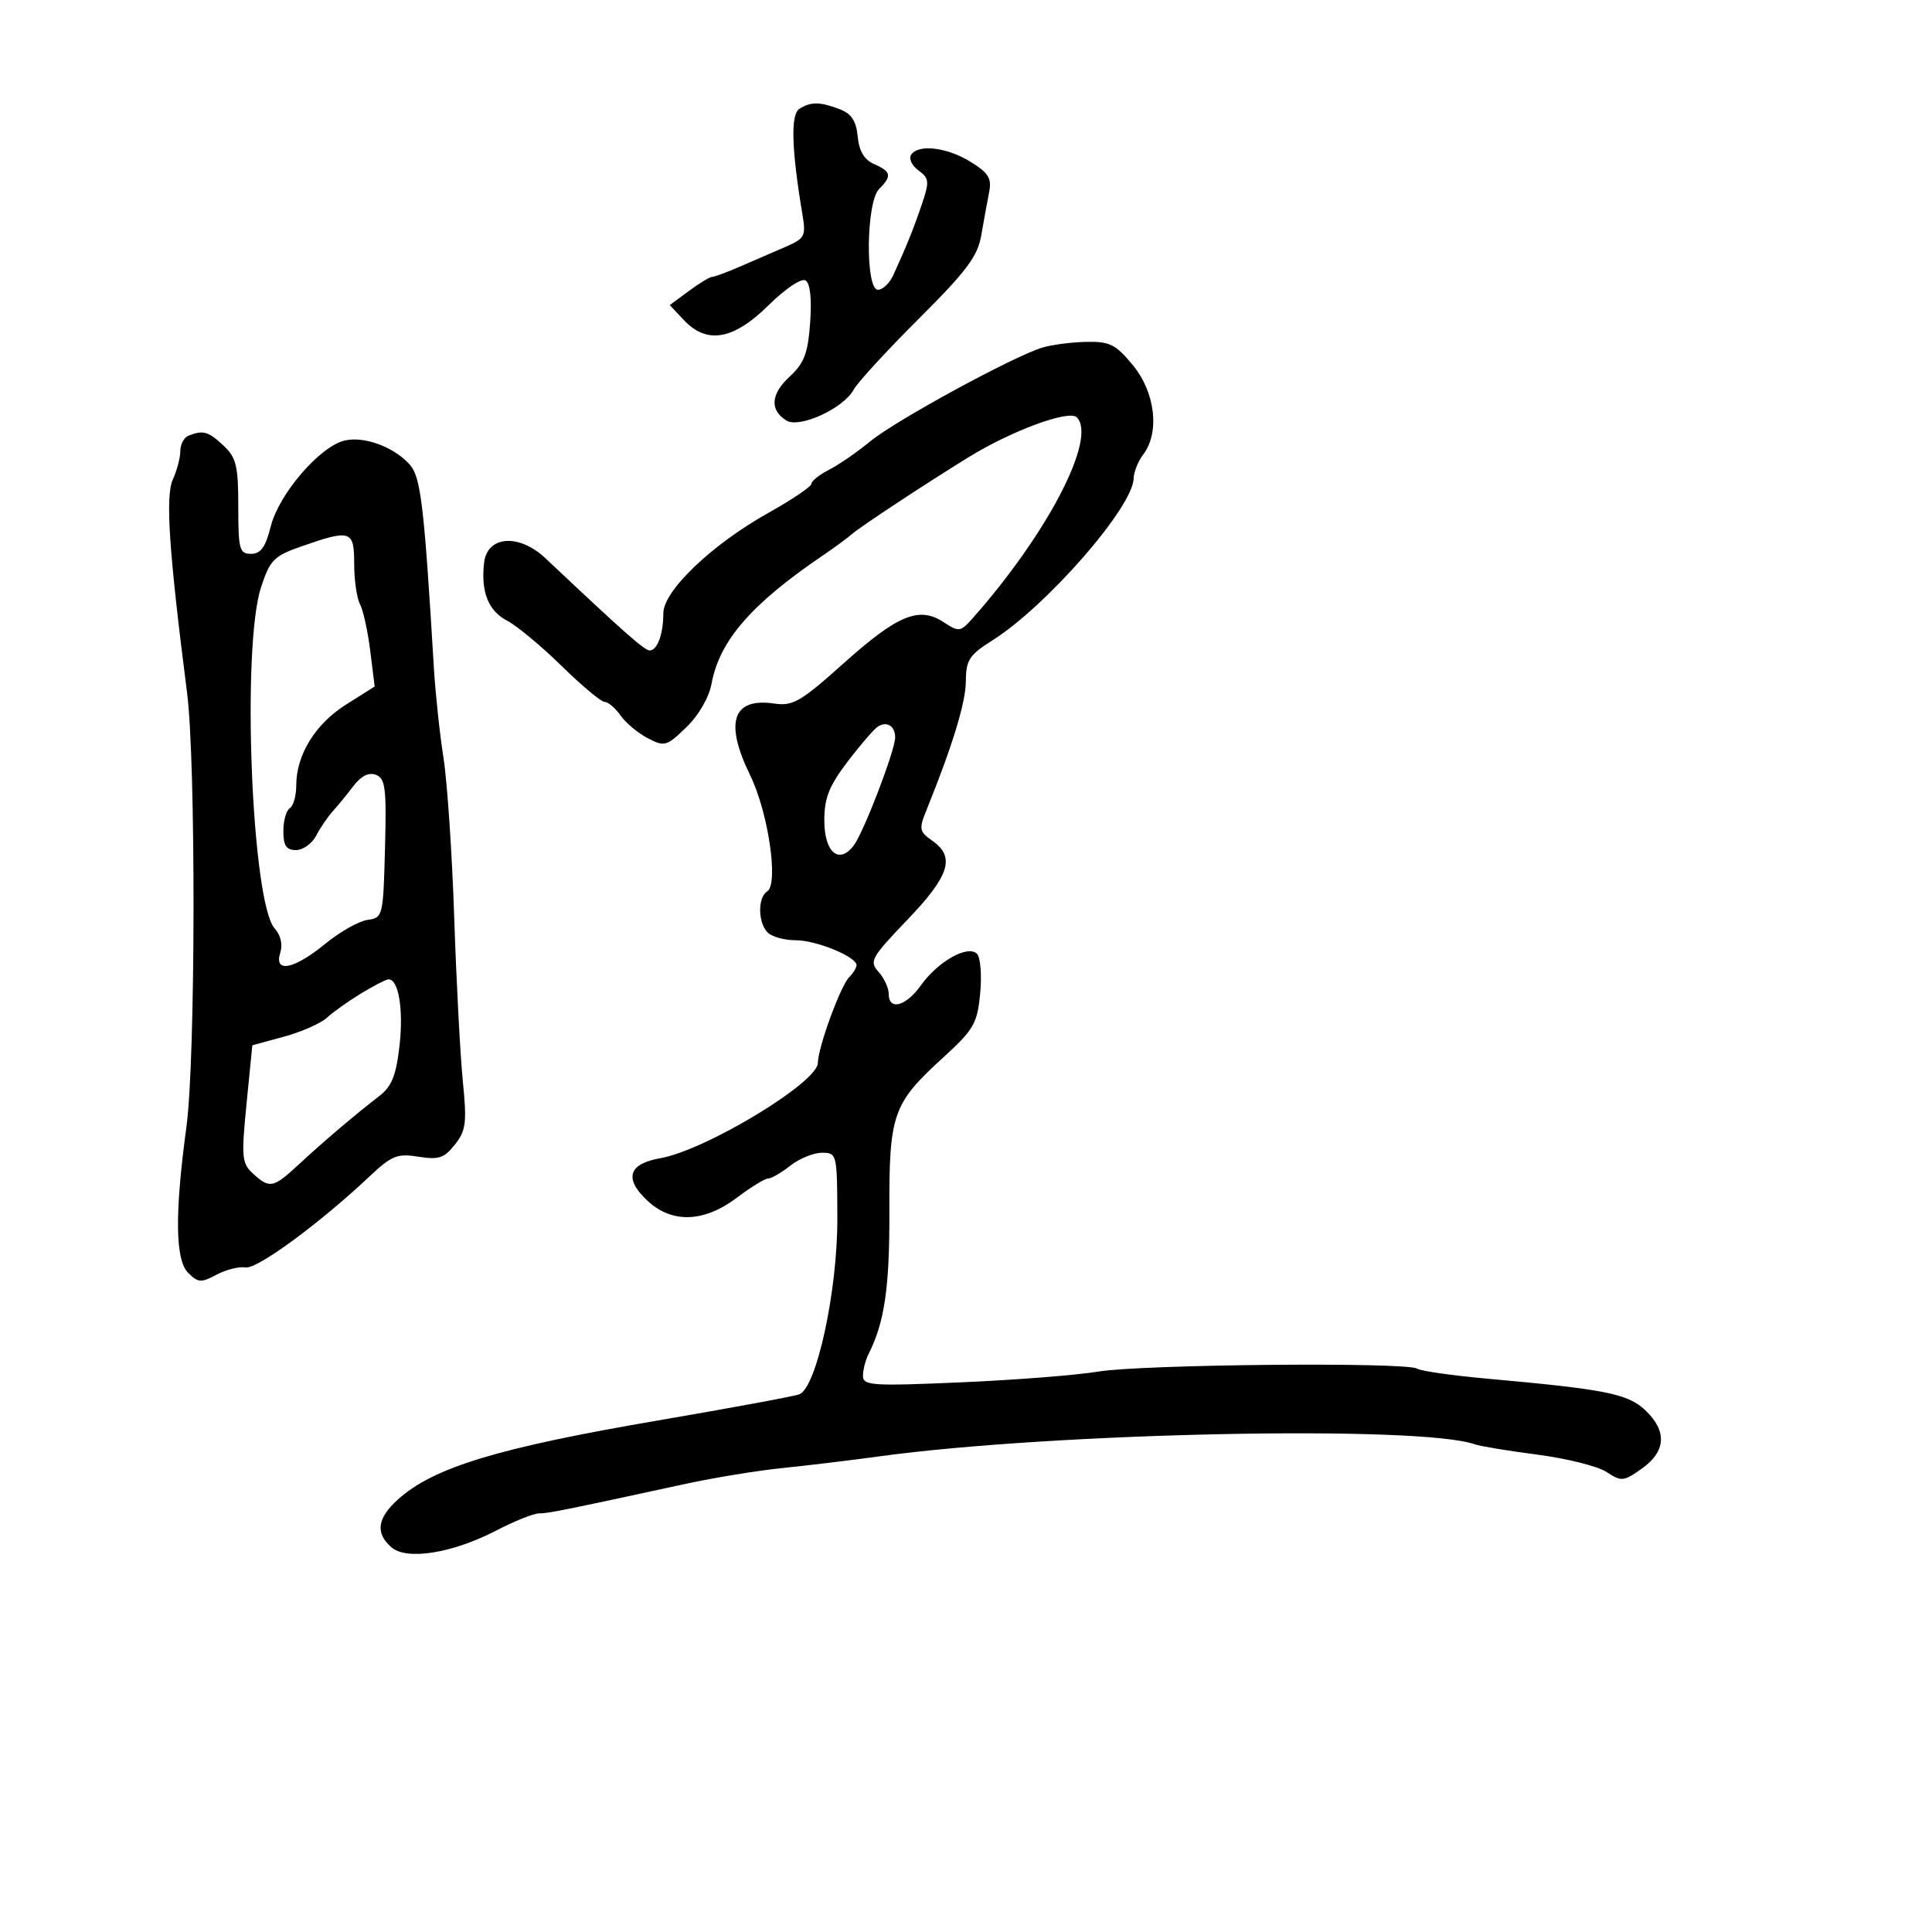 <svg xmlns="http://www.w3.org/2000/svg" width="300" height="300" viewBox="0 0 300 300" version="1.1">
	<path d="M 124.122 16.904 C 122.751 17.772, 122.905 23.167, 124.588 33.216 C 125.173 36.707, 125.008 37.020, 121.855 38.382 C 120.010 39.180, 116.857 40.546, 114.849 41.417 C 112.841 42.287, 110.910 43, 110.558 43 C 110.207 43, 108.588 43.984, 106.961 45.187 L 104.003 47.374 106.176 49.687 C 109.759 53.502, 113.864 52.795, 119.310 47.426 C 121.966 44.807, 124.436 43.151, 125.086 43.553 C 125.807 43.999, 126.068 46.383, 125.800 50.088 C 125.454 54.868, 124.880 56.382, 122.619 58.477 C 119.678 61.203, 119.493 63.651, 122.103 65.295 C 124.124 66.567, 130.990 63.419, 132.561 60.500 C 133.153 59.400, 137.699 54.450, 142.664 49.500 C 150.127 42.058, 151.809 39.808, 152.379 36.500 C 152.758 34.300, 153.302 31.314, 153.588 29.865 C 154.020 27.680, 153.523 26.869, 150.686 25.115 C 147.010 22.843, 142.530 22.334, 141.459 24.067 C 141.096 24.653, 141.625 25.737, 142.634 26.474 C 144.285 27.681, 144.338 28.201, 143.168 31.658 C 141.878 35.471, 140.686 38.427, 138.697 42.750 C 138.128 43.987, 137.063 45, 136.331 45 C 134.340 45, 134.487 31.370, 136.500 29.357 C 138.527 27.330, 138.395 26.648, 135.750 25.487 C 134.196 24.805, 133.402 23.480, 133.183 21.200 C 132.948 18.756, 132.217 17.653, 130.368 16.950 C 127.301 15.784, 125.906 15.773, 124.122 16.904 M 161.854 53.972 C 157.364 55.329, 139 65.332, 135.148 68.518 C 133.142 70.178, 130.262 72.167, 128.750 72.937 C 127.237 73.708, 126 74.690, 126 75.120 C 126 75.550, 122.976 77.593, 119.279 79.660 C 110.522 84.558, 103 91.754, 103 95.234 C 103 98.481, 102.071 101, 100.874 101 C 100.074 101, 96.776 98.081, 84.710 86.696 C 80.602 82.820, 75.652 83.170, 75.172 87.371 C 74.651 91.929, 75.815 94.852, 78.764 96.391 C 80.269 97.176, 84.068 100.334, 87.207 103.409 C 90.345 106.484, 93.357 109, 93.900 109 C 94.443 109, 95.548 109.944, 96.357 111.099 C 97.165 112.253, 99.068 113.841, 100.585 114.628 C 103.197 115.984, 103.515 115.893, 106.581 112.922 C 108.511 111.051, 110.090 108.314, 110.493 106.142 C 111.727 99.485, 116.679 93.779, 127.733 86.277 C 129.570 85.031, 131.619 83.528, 132.286 82.938 C 133.582 81.791, 143.679 75.136, 150.418 70.986 C 157.098 66.871, 165.992 63.592, 167.199 64.799 C 170.377 67.977, 162.766 82.711, 151.142 95.879 C 149.134 98.153, 148.932 98.185, 146.525 96.609 C 142.713 94.111, 139.394 95.477, 130.992 103.001 C 124.327 108.970, 123.120 109.671, 120.233 109.248 C 113.750 108.296, 112.458 112.146, 116.492 120.400 C 119.304 126.156, 120.935 137.304, 119.128 138.421 C 117.640 139.341, 117.684 143.284, 119.200 144.800 C 119.860 145.460, 121.816 146, 123.546 146 C 126.756 146, 133 148.558, 133 149.873 C 133 150.273, 132.485 151.115, 131.855 151.745 C 130.507 153.093, 127 162.701, 127 165.045 C 127 168.079, 109.576 178.614, 102.509 179.853 C 97.540 180.724, 96.864 183.043, 100.576 186.483 C 104.375 190.003, 109.342 189.820, 114.428 185.972 C 116.589 184.337, 118.768 183, 119.270 183 C 119.773 183, 121.329 182.100, 122.727 181 C 124.126 179.900, 126.334 179, 127.635 179 C 129.966 179, 130 179.145, 130.022 189.250 C 130.046 200.475, 126.793 215.482, 124.113 216.510 C 123.322 216.814, 113.471 218.636, 102.221 220.560 C 77.250 224.830, 67.260 227.870, 61.750 232.876 C 58.577 235.759, 58.267 238.040, 60.750 240.242 C 63.108 242.333, 70.216 241.209, 77.047 237.665 C 79.873 236.199, 82.866 235, 83.699 235 C 85.135 235, 87.457 234.532, 106.500 230.405 C 110.900 229.451, 117.650 228.350, 121.500 227.958 C 125.350 227.565, 132.100 226.751, 136.500 226.149 C 163.664 222.428, 220.587 221.274, 229 224.273 C 229.825 224.567, 234.211 225.290, 238.747 225.879 C 243.283 226.468, 248.105 227.678, 249.463 228.568 C 251.783 230.088, 252.114 230.055, 254.966 228.024 C 258.716 225.354, 258.887 222.182, 255.454 218.957 C 252.748 216.415, 249.280 215.727, 230.814 214.068 C 225.487 213.589, 220.635 212.892, 220.031 212.519 C 218.335 211.471, 177.252 211.856, 170.500 212.984 C 167.200 213.535, 157.637 214.284, 149.250 214.648 C 135.411 215.249, 134 215.156, 134 213.642 C 134 212.724, 134.395 211.191, 134.877 210.236 C 137.353 205.336, 138.143 199.905, 138.103 188.070 C 138.052 172.984, 138.609 171.386, 146.395 164.270 C 151.235 159.847, 151.749 158.959, 152.201 154.257 C 152.474 151.419, 152.248 148.648, 151.700 148.100 C 150.281 146.681, 145.643 149.288, 143.011 152.985 C 140.671 156.271, 138 156.987, 138 154.329 C 138 153.410, 137.287 151.869, 136.415 150.906 C 134.945 149.281, 135.268 148.699, 140.893 142.828 C 147.452 135.983, 148.373 133.075, 144.780 130.559 C 142.732 129.124, 142.662 128.752, 143.877 125.752 C 147.919 115.765, 149.960 109.081, 149.979 105.763 C 149.997 102.485, 150.504 101.707, 154.095 99.440 C 162.529 94.116, 175.953 78.723, 176.032 74.285 C 176.049 73.303, 176.724 71.626, 177.532 70.559 C 180.112 67.148, 179.391 60.930, 175.927 56.728 C 173.239 53.467, 172.331 53.011, 168.677 53.086 C 166.380 53.133, 163.309 53.532, 161.854 53.972 M 29.250 67.662 C 28.563 67.940, 28 69.008, 28 70.036 C 28 71.065, 27.475 73.059, 26.833 74.468 C 25.662 77.038, 26.236 85.627, 29.041 107.500 C 30.436 118.369, 30.371 164.495, 28.946 175 C 27.118 188.487, 27.205 195.636, 29.220 197.650 C 30.755 199.184, 31.231 199.215, 33.622 197.935 C 35.097 197.146, 37.126 196.639, 38.131 196.809 C 39.920 197.112, 49.688 189.932, 57.461 182.601 C 60.819 179.435, 61.693 179.087, 64.977 179.612 C 68.129 180.116, 68.989 179.830, 70.646 177.723 C 72.361 175.542, 72.510 174.342, 71.866 167.870 C 71.463 163.816, 70.862 152.400, 70.532 142.500 C 70.202 132.600, 69.453 121.442, 68.868 117.704 C 68.283 113.966, 67.610 107.666, 67.373 103.704 C 65.855 78.362, 65.340 74.033, 63.610 72.121 C 61.104 69.352, 56.467 67.666, 53.444 68.425 C 49.599 69.390, 43.304 76.734, 42.049 81.720 C 41.233 84.961, 40.489 86, 38.986 86 C 37.185 86, 37 85.316, 37 78.674 C 37 72.310, 36.696 71.063, 34.686 69.174 C 32.347 66.977, 31.519 66.747, 29.250 67.662 M 46.786 84.850 C 42.522 86.342, 41.925 86.948, 40.536 91.188 C 37.487 100.495, 39.073 140.213, 42.651 144.167 C 43.586 145.200, 43.925 146.662, 43.523 147.928 C 42.502 151.146, 45.631 150.544, 50.449 146.596 C 52.734 144.723, 55.705 143.036, 57.052 142.846 C 59.456 142.506, 59.505 142.305, 59.784 131.732 C 60.031 122.382, 59.845 120.878, 58.378 120.315 C 57.256 119.884, 56.073 120.478, 54.855 122.083 C 53.847 123.412, 52.404 125.175, 51.649 126 C 50.894 126.825, 49.749 128.512, 49.103 129.750 C 48.458 130.988, 47.045 132, 45.965 132 C 44.457 132, 44 131.316, 44 129.059 C 44 127.441, 44.450 125.840, 45 125.500 C 45.550 125.160, 46 123.574, 46 121.975 C 46 117.222, 48.942 112.435, 53.719 109.416 L 58.180 106.596 57.489 101.048 C 57.109 97.997, 56.393 94.742, 55.899 93.816 C 55.404 92.889, 55 90.077, 55 87.566 C 55 82.330, 54.479 82.158, 46.786 84.850 M 136.323 112.816 C 135.729 113.192, 133.613 115.641, 131.621 118.259 C 128.734 122.053, 128 123.906, 128 127.402 C 128 132.374, 130.296 134.312, 132.579 131.267 C 134.143 129.182, 139 116.500, 139 114.502 C 139 112.740, 137.719 111.933, 136.323 112.816 M 56 154.302 C 54.075 155.478, 51.716 157.158, 50.758 158.037 C 49.799 158.915, 46.803 160.237, 44.098 160.973 L 39.181 162.312 38.282 171.406 C 37.458 179.750, 37.542 180.644, 39.303 182.250 C 41.895 184.614, 42.420 184.504, 46.464 180.750 C 50.246 177.239, 55.059 173.152, 58.931 170.164 C 60.825 168.703, 61.512 166.983, 62.035 162.394 C 62.685 156.693, 61.869 151.912, 60.275 152.083 C 59.849 152.128, 57.925 153.127, 56 154.302" stroke="none" fill="black" fill-rule="evenodd"/>
</svg>
